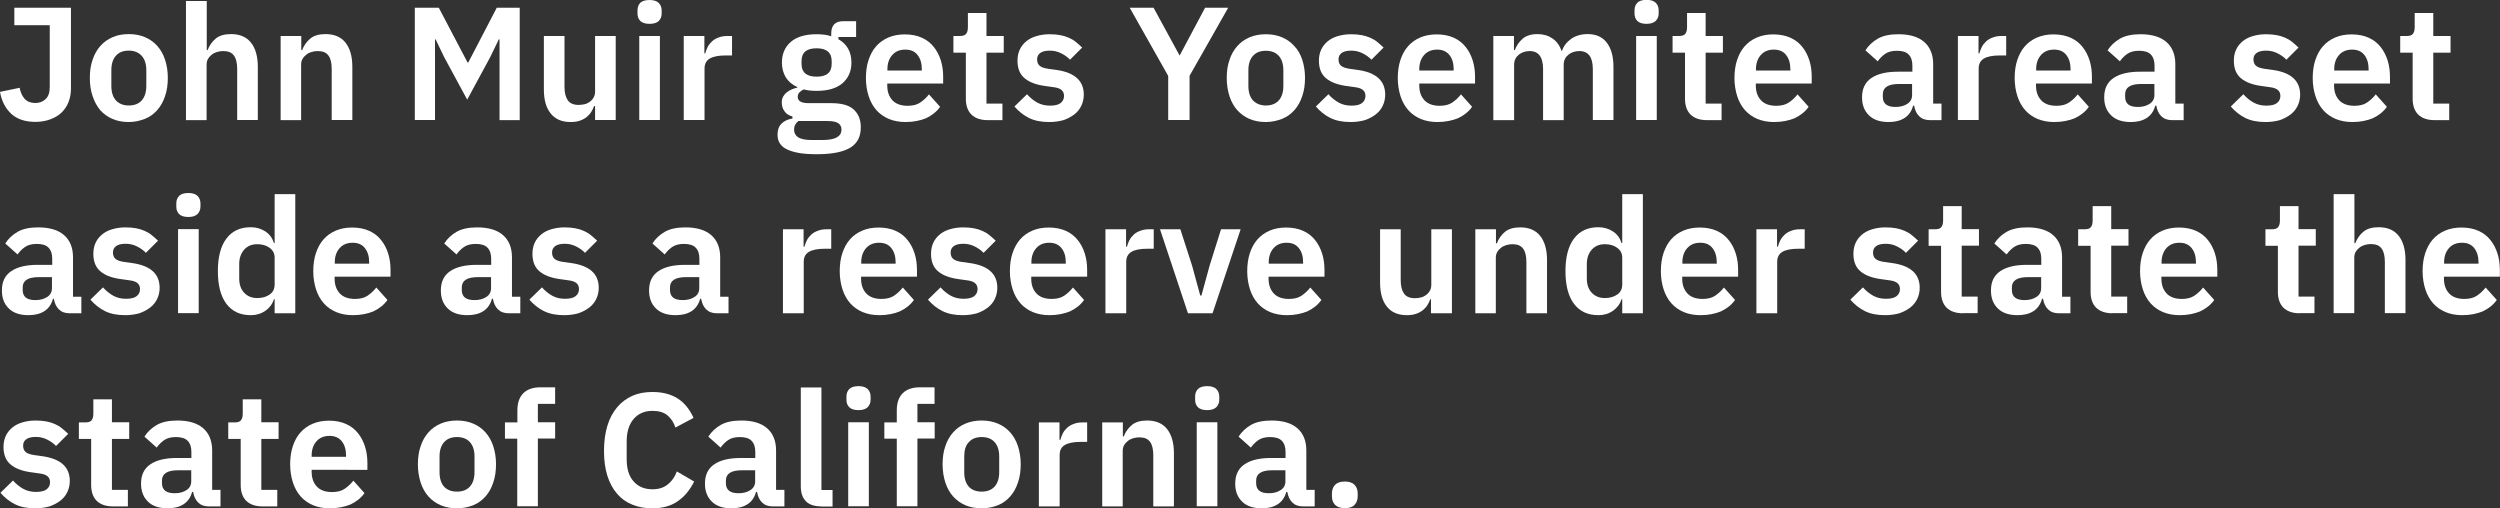 <!-- Generator: Adobe Illustrator 23.1.1, SVG Export Plug-In  -->
<svg version="1.1" xmlns="http://www.w3.org/2000/svg" xmlns:xlink="http://www.w3.org/1999/xlink" x="0px" y="0px"
	 width="170.86px" height="34.74px" viewBox="0 0 170.86 34.74" style="enable-background:new 0 0 170.86 34.74;"
	 xml:space="preserve">
<rect x="0" y="0" width="170.86" height="34.74" fill="#333333" stroke="none"/>
<style type="text/css">
	.st0{fill:#FFFFFF;}
</style>
<defs>
</defs>
<g>
	<path class="st0" d="M4.85,0.53v5.52c0,0.34-0.06,0.66-0.17,0.93C4.57,7.26,4.41,7.5,4.2,7.7C3.99,7.9,3.73,8.05,3.43,8.16
		S2.79,8.33,2.42,8.33c-0.71,0-1.26-0.19-1.66-0.56C0.36,7.39,0.11,6.9,0,6.28l1.34-0.28C1.41,6.34,1.53,6.59,1.7,6.77
		c0.17,0.18,0.41,0.27,0.71,0.27c0.29,0,0.52-0.09,0.71-0.27C3.31,6.59,3.4,6.32,3.4,5.94V1.72H0.98V0.53H4.85z"/>
	<path class="st0" d="M8.8,8.34c-0.41,0-0.78-0.07-1.11-0.21s-0.6-0.34-0.84-0.6C6.63,7.26,6.45,6.94,6.33,6.57
		C6.2,6.2,6.14,5.79,6.14,5.32c0-0.46,0.06-0.88,0.19-1.24c0.12-0.37,0.3-0.68,0.53-0.94c0.23-0.26,0.51-0.46,0.84-0.6
		C8.02,2.4,8.39,2.33,8.8,2.33c0.41,0,0.78,0.07,1.11,0.21c0.33,0.14,0.61,0.34,0.84,0.6c0.23,0.26,0.41,0.57,0.53,0.94
		c0.12,0.37,0.19,0.78,0.19,1.24c0,0.46-0.06,0.88-0.19,1.25c-0.12,0.37-0.3,0.69-0.53,0.95c-0.23,0.26-0.51,0.47-0.84,0.6
		S9.21,8.34,8.8,8.34z M8.8,7.21c0.37,0,0.67-0.11,0.88-0.34C9.89,6.64,10,6.3,10,5.86V4.8c0-0.43-0.11-0.76-0.32-0.99
		C9.47,3.58,9.17,3.46,8.8,3.46c-0.37,0-0.66,0.11-0.87,0.34C7.72,4.03,7.61,4.36,7.61,4.8v1.07c0,0.44,0.11,0.77,0.32,1
		C8.14,7.09,8.43,7.21,8.8,7.21z"/>
	<path class="st0" d="M12.72,0.07h1.41v3.35h0.06c0.12-0.31,0.3-0.57,0.55-0.78c0.25-0.21,0.6-0.31,1.05-0.31
		c0.59,0,1.05,0.19,1.36,0.58s0.47,0.94,0.47,1.66v3.63h-1.41V4.72c0-0.41-0.07-0.72-0.22-0.92c-0.15-0.21-0.39-0.31-0.73-0.31
		c-0.15,0-0.29,0.02-0.42,0.06c-0.14,0.04-0.26,0.1-0.36,0.18s-0.19,0.17-0.26,0.29c-0.07,0.11-0.1,0.25-0.1,0.4v3.79h-1.41V0.07z"
		/>
	<path class="st0" d="M19.18,8.21V2.46h1.41v0.96h0.06c0.12-0.31,0.3-0.57,0.55-0.78c0.25-0.21,0.6-0.31,1.05-0.31
		c0.59,0,1.05,0.19,1.36,0.58s0.47,0.94,0.47,1.66v3.63h-1.41V4.72c0-0.41-0.07-0.72-0.22-0.92c-0.15-0.21-0.39-0.31-0.73-0.31
		c-0.15,0-0.29,0.02-0.42,0.06c-0.14,0.04-0.26,0.1-0.36,0.18s-0.19,0.17-0.26,0.29c-0.07,0.11-0.1,0.25-0.1,0.4v3.79H19.18z"/>
	<path class="st0" d="M34.13,2.69h-0.04l-0.59,1.22l-1.57,2.9l-1.57-2.9l-0.59-1.22h-0.04v5.51h-1.38V0.53h1.64l1.97,3.75h0.04
		l1.95-3.75h1.57v7.68h-1.38V2.69z"/>
	<path class="st0" d="M40.65,7.25H40.6c-0.05,0.15-0.12,0.28-0.2,0.41s-0.19,0.24-0.32,0.35c-0.13,0.1-0.28,0.18-0.46,0.24
		s-0.39,0.09-0.62,0.09c-0.59,0-1.05-0.19-1.36-0.58c-0.32-0.39-0.47-0.94-0.47-1.66V2.46h1.41v3.49c0,0.4,0.08,0.7,0.23,0.91
		c0.15,0.21,0.4,0.31,0.74,0.31c0.14,0,0.28-0.02,0.41-0.05s0.25-0.09,0.36-0.17c0.1-0.08,0.19-0.17,0.25-0.29
		c0.07-0.11,0.1-0.25,0.1-0.4v-3.8h1.41v5.74h-1.41V7.25z"/>
	<path class="st0" d="M44.39,1.63c-0.29,0-0.5-0.07-0.63-0.2c-0.13-0.13-0.19-0.3-0.19-0.51V0.7c0-0.21,0.06-0.37,0.19-0.51
		C43.89,0.07,44.1,0,44.39,0c0.29,0,0.5,0.07,0.63,0.2c0.13,0.13,0.2,0.3,0.2,0.51v0.22c0,0.21-0.07,0.37-0.2,0.51
		C44.89,1.56,44.68,1.63,44.39,1.63z M43.69,2.46h1.41v5.74h-1.41V2.46z"/>
	<path class="st0" d="M46.73,8.21V2.46h1.41v1.19h0.06c0.04-0.15,0.09-0.3,0.17-0.45s0.18-0.27,0.3-0.38s0.27-0.2,0.45-0.26
		c0.17-0.07,0.37-0.1,0.6-0.1h0.31v1.33h-0.44c-0.48,0-0.84,0.07-1.08,0.21c-0.24,0.14-0.36,0.37-0.36,0.68v3.52H46.73z"/>
	<path class="st0" d="M58.83,8.69c0,0.3-0.05,0.57-0.16,0.8c-0.11,0.23-0.28,0.42-0.52,0.58c-0.24,0.15-0.55,0.27-0.94,0.35
		s-0.85,0.12-1.4,0.12c-0.48,0-0.9-0.03-1.23-0.09c-0.34-0.06-0.61-0.15-0.83-0.26c-0.22-0.11-0.37-0.25-0.47-0.42
		c-0.1-0.17-0.14-0.36-0.14-0.57c0-0.32,0.09-0.57,0.27-0.75s0.43-0.3,0.75-0.35V7.96c-0.23-0.06-0.42-0.17-0.54-0.35
		c-0.13-0.17-0.19-0.38-0.19-0.61c0-0.15,0.03-0.28,0.09-0.39s0.14-0.21,0.24-0.29c0.1-0.08,0.21-0.15,0.33-0.2
		c0.12-0.06,0.26-0.1,0.4-0.13V5.95c-0.35-0.16-0.61-0.38-0.79-0.67c-0.17-0.29-0.26-0.62-0.26-1c0-0.59,0.2-1.06,0.6-1.41
		s0.99-0.53,1.77-0.53c0.18,0,0.35,0.01,0.52,0.03c0.17,0.02,0.33,0.06,0.48,0.11V2.29c0-0.56,0.27-0.84,0.81-0.84h0.89v1.08H57.3
		v0.15c0.3,0.17,0.52,0.39,0.67,0.66c0.15,0.27,0.22,0.58,0.22,0.94c0,0.58-0.2,1.04-0.6,1.4c-0.4,0.35-0.99,0.53-1.78,0.53
		c-0.34,0-0.63-0.03-0.88-0.1c-0.11,0.05-0.21,0.12-0.29,0.2c-0.08,0.08-0.12,0.19-0.12,0.31c0,0.29,0.25,0.43,0.75,0.43h1.54
		c0.7,0,1.21,0.14,1.53,0.43C58.67,7.78,58.83,8.18,58.83,8.69z M57.51,8.85c0-0.18-0.07-0.33-0.22-0.43
		c-0.15-0.1-0.4-0.15-0.76-0.15h-1.96c-0.2,0.15-0.3,0.34-0.3,0.59c0,0.22,0.09,0.39,0.27,0.52c0.18,0.12,0.5,0.19,0.94,0.19h0.7
		c0.46,0,0.8-0.06,1.01-0.18S57.51,9.1,57.51,8.85z M55.81,5.24c0.69,0,1.03-0.29,1.03-0.88V4.18c0-0.58-0.34-0.88-1.03-0.88
		c-0.69,0-1.03,0.29-1.03,0.88v0.19C54.78,4.94,55.12,5.24,55.81,5.24z"/>
	<path class="st0" d="M61.89,8.34c-0.42,0-0.8-0.07-1.14-0.21c-0.33-0.14-0.62-0.34-0.85-0.6c-0.23-0.26-0.41-0.58-0.53-0.95
		c-0.12-0.37-0.19-0.79-0.19-1.25c0-0.45,0.06-0.87,0.18-1.23s0.29-0.68,0.52-0.94c0.23-0.26,0.51-0.46,0.84-0.6s0.7-0.21,1.12-0.21
		c0.45,0,0.84,0.08,1.17,0.23c0.33,0.15,0.6,0.36,0.81,0.63c0.21,0.26,0.37,0.57,0.48,0.92c0.11,0.35,0.16,0.72,0.16,1.12v0.46
		h-3.82v0.14c0,0.42,0.12,0.75,0.35,1c0.23,0.25,0.58,0.38,1.04,0.38c0.35,0,0.64-0.07,0.86-0.22s0.42-0.33,0.6-0.56l0.76,0.85
		c-0.23,0.33-0.56,0.59-0.96,0.78C62.9,8.24,62.43,8.34,61.89,8.34z M61.87,3.39c-0.37,0-0.67,0.12-0.89,0.37
		c-0.22,0.25-0.33,0.57-0.33,0.97v0.09h2.35v-0.1c0-0.4-0.1-0.72-0.29-0.96C62.52,3.51,62.24,3.39,61.87,3.39z"/>
	<path class="st0" d="M67.5,8.21c-0.48,0-0.85-0.13-1.11-0.38c-0.25-0.25-0.38-0.61-0.38-1.08V3.6h-0.85V2.46h0.44
		c0.21,0,0.36-0.05,0.43-0.15c0.08-0.1,0.12-0.25,0.12-0.45V0.89h1.27v1.57h1.18V3.6h-1.18v3.48h1.09v1.13H67.5z"/>
	<path class="st0" d="M71.71,8.34c-0.55,0-1.01-0.09-1.39-0.28s-0.7-0.45-0.99-0.78l0.86-0.84c0.21,0.24,0.45,0.43,0.7,0.57
		c0.25,0.14,0.54,0.21,0.87,0.21c0.34,0,0.58-0.06,0.73-0.18c0.15-0.12,0.23-0.28,0.23-0.48c0-0.17-0.05-0.3-0.16-0.4
		c-0.11-0.1-0.29-0.17-0.54-0.2l-0.57-0.08c-0.62-0.08-1.1-0.26-1.42-0.53c-0.33-0.27-0.49-0.68-0.49-1.2
		c0-0.28,0.05-0.53,0.15-0.75s0.25-0.41,0.44-0.57c0.19-0.16,0.42-0.28,0.69-0.36c0.27-0.08,0.57-0.13,0.9-0.13
		c0.28,0,0.53,0.02,0.74,0.06c0.22,0.04,0.41,0.1,0.59,0.18c0.18,0.08,0.34,0.17,0.48,0.29s0.29,0.24,0.43,0.38l-0.83,0.83
		c-0.17-0.18-0.37-0.32-0.61-0.44s-0.49-0.18-0.77-0.18c-0.31,0-0.53,0.06-0.67,0.17c-0.14,0.11-0.2,0.25-0.2,0.43
		c0,0.19,0.06,0.34,0.17,0.43c0.11,0.1,0.31,0.17,0.58,0.21l0.58,0.08c1.24,0.18,1.86,0.74,1.86,1.69c0,0.28-0.06,0.53-0.17,0.76
		c-0.11,0.23-0.27,0.43-0.48,0.59s-0.45,0.29-0.74,0.39C72.39,8.29,72.07,8.34,71.71,8.34z"/>
	<path class="st0" d="M79.84,8.21V5.19l-2.63-4.66h1.63l1.77,3.25h0.02l1.73-3.25h1.58L81.3,5.18v3.02H79.84z"/>
	<path class="st0" d="M86.51,8.34c-0.41,0-0.78-0.07-1.11-0.21s-0.6-0.34-0.84-0.6c-0.23-0.26-0.41-0.58-0.53-0.95
		c-0.12-0.37-0.19-0.79-0.19-1.25c0-0.46,0.06-0.88,0.19-1.24c0.12-0.37,0.3-0.68,0.53-0.94c0.23-0.26,0.51-0.46,0.84-0.6
		c0.33-0.14,0.7-0.21,1.11-0.21c0.41,0,0.78,0.07,1.11,0.21c0.33,0.14,0.61,0.34,0.84,0.6C88.7,3.4,88.88,3.71,89,4.08
		c0.12,0.37,0.19,0.78,0.19,1.24c0,0.46-0.06,0.88-0.19,1.25c-0.12,0.37-0.3,0.69-0.53,0.95c-0.23,0.26-0.51,0.47-0.84,0.6
		S86.92,8.34,86.51,8.34z M86.51,7.21c0.37,0,0.67-0.11,0.88-0.34c0.21-0.23,0.32-0.56,0.32-1V4.8c0-0.43-0.11-0.76-0.32-0.99
		c-0.21-0.23-0.51-0.34-0.88-0.34c-0.37,0-0.66,0.11-0.87,0.34c-0.21,0.23-0.32,0.56-0.32,0.99v1.07c0,0.44,0.11,0.77,0.32,1
		C85.86,7.09,86.15,7.21,86.51,7.21z"/>
	<path class="st0" d="M92.31,8.34c-0.55,0-1.01-0.09-1.39-0.28s-0.7-0.45-0.99-0.78l0.86-0.84c0.21,0.24,0.45,0.43,0.7,0.57
		c0.25,0.14,0.54,0.21,0.87,0.21c0.34,0,0.58-0.06,0.73-0.18c0.15-0.12,0.23-0.28,0.23-0.48c0-0.17-0.05-0.3-0.16-0.4
		c-0.11-0.1-0.29-0.17-0.54-0.2l-0.57-0.08c-0.62-0.08-1.1-0.26-1.42-0.53c-0.33-0.27-0.49-0.68-0.49-1.2
		c0-0.28,0.05-0.53,0.15-0.75s0.25-0.41,0.44-0.57c0.19-0.16,0.42-0.28,0.69-0.36c0.27-0.08,0.57-0.13,0.9-0.13
		c0.28,0,0.53,0.02,0.74,0.06c0.22,0.04,0.41,0.1,0.59,0.18c0.18,0.08,0.34,0.17,0.48,0.29s0.29,0.24,0.43,0.38l-0.83,0.83
		c-0.17-0.18-0.37-0.32-0.61-0.44s-0.49-0.18-0.77-0.18c-0.31,0-0.53,0.06-0.67,0.17c-0.14,0.11-0.2,0.25-0.2,0.43
		c0,0.19,0.06,0.34,0.17,0.43c0.11,0.1,0.31,0.17,0.58,0.21l0.58,0.08c1.24,0.18,1.86,0.74,1.86,1.69c0,0.28-0.06,0.53-0.17,0.76
		c-0.11,0.23-0.27,0.43-0.48,0.59s-0.45,0.29-0.74,0.39C92.99,8.29,92.67,8.34,92.31,8.34z"/>
	<path class="st0" d="M98.24,8.34c-0.42,0-0.8-0.07-1.14-0.21c-0.33-0.14-0.62-0.34-0.85-0.6c-0.23-0.26-0.41-0.58-0.53-0.95
		c-0.12-0.37-0.19-0.79-0.19-1.25c0-0.45,0.06-0.87,0.18-1.23s0.29-0.68,0.52-0.94c0.23-0.26,0.51-0.46,0.84-0.6s0.7-0.21,1.12-0.21
		c0.45,0,0.84,0.08,1.17,0.23c0.33,0.15,0.6,0.36,0.81,0.63c0.21,0.26,0.37,0.57,0.48,0.92c0.11,0.35,0.16,0.72,0.16,1.12v0.46H97
		v0.14c0,0.42,0.12,0.75,0.35,1c0.23,0.25,0.58,0.38,1.04,0.38c0.35,0,0.64-0.07,0.86-0.22s0.42-0.33,0.6-0.56l0.76,0.85
		c-0.23,0.33-0.56,0.59-0.96,0.78C99.25,8.24,98.77,8.34,98.24,8.34z M98.22,3.39c-0.37,0-0.67,0.12-0.89,0.37
		C97.11,4.01,97,4.33,97,4.73v0.09h2.35v-0.1c0-0.4-0.1-0.72-0.29-0.96C98.86,3.51,98.58,3.39,98.22,3.39z"/>
	<path class="st0" d="M102.06,8.21V2.46h1.41v0.96h0.06c0.11-0.3,0.29-0.56,0.53-0.77c0.24-0.21,0.58-0.32,1.01-0.32
		c0.4,0,0.74,0.1,1.02,0.29c0.29,0.19,0.5,0.48,0.64,0.87h0.02c0.1-0.32,0.31-0.6,0.61-0.82s0.69-0.34,1.15-0.34
		c0.56,0,1,0.19,1.3,0.58s0.46,0.94,0.46,1.66v3.63h-1.41V4.72c0-0.82-0.31-1.23-0.92-1.23c-0.14,0-0.27,0.02-0.4,0.06
		c-0.13,0.04-0.24,0.1-0.34,0.18c-0.1,0.08-0.18,0.17-0.24,0.29s-0.09,0.25-0.09,0.4v3.79h-1.41V4.72c0-0.82-0.31-1.23-0.92-1.23
		c-0.13,0-0.26,0.02-0.39,0.06c-0.13,0.04-0.24,0.1-0.34,0.18s-0.18,0.17-0.24,0.29s-0.09,0.25-0.09,0.4v3.79H102.06z"/>
	<path class="st0" d="M112.53,1.63c-0.29,0-0.5-0.07-0.63-0.2c-0.13-0.13-0.19-0.3-0.19-0.51V0.7c0-0.21,0.06-0.37,0.19-0.51
		c0.13-0.13,0.34-0.2,0.63-0.2c0.29,0,0.5,0.07,0.63,0.2c0.13,0.13,0.2,0.3,0.2,0.51v0.22c0,0.21-0.07,0.37-0.2,0.51
		C113.02,1.56,112.81,1.63,112.53,1.63z M111.82,2.46h1.41v5.74h-1.41V2.46z"/>
	<path class="st0" d="M116.65,8.21c-0.48,0-0.85-0.13-1.11-0.38c-0.25-0.25-0.38-0.61-0.38-1.08V3.6h-0.85V2.46h0.44
		c0.21,0,0.36-0.05,0.43-0.15c0.08-0.1,0.12-0.25,0.12-0.45V0.89h1.27v1.57h1.18V3.6h-1.18v3.48h1.09v1.13H116.65z"/>
	<path class="st0" d="M121.25,8.34c-0.42,0-0.8-0.07-1.14-0.21c-0.33-0.14-0.62-0.34-0.85-0.6c-0.23-0.26-0.41-0.58-0.53-0.95
		c-0.12-0.37-0.19-0.79-0.19-1.25c0-0.45,0.06-0.87,0.18-1.23s0.29-0.68,0.52-0.94c0.23-0.26,0.51-0.46,0.84-0.6s0.7-0.21,1.12-0.21
		c0.45,0,0.84,0.08,1.17,0.23c0.33,0.15,0.6,0.36,0.81,0.63c0.21,0.26,0.37,0.57,0.48,0.92c0.11,0.35,0.16,0.72,0.16,1.12v0.46
		h-3.82v0.14c0,0.42,0.12,0.75,0.35,1c0.23,0.25,0.58,0.38,1.04,0.38c0.35,0,0.64-0.07,0.86-0.22s0.42-0.33,0.6-0.56l0.76,0.85
		c-0.23,0.33-0.56,0.59-0.96,0.78C122.26,8.24,121.79,8.34,121.25,8.34z M121.23,3.39c-0.37,0-0.67,0.12-0.89,0.37
		c-0.22,0.25-0.33,0.57-0.33,0.97v0.09h2.35v-0.1c0-0.4-0.1-0.72-0.29-0.96C121.88,3.51,121.59,3.39,121.23,3.39z"/>
	<path class="st0" d="M131.89,8.21c-0.31,0-0.55-0.09-0.73-0.27s-0.29-0.42-0.34-0.72h-0.07c-0.1,0.37-0.29,0.65-0.58,0.84
		c-0.29,0.19-0.66,0.28-1.09,0.28c-0.59,0-1.04-0.15-1.35-0.46c-0.32-0.31-0.47-0.72-0.47-1.23c0-0.59,0.21-1.03,0.64-1.32
		s1.03-0.43,1.82-0.43h0.98V4.48c0-0.32-0.08-0.57-0.25-0.75c-0.17-0.18-0.44-0.26-0.81-0.26c-0.33,0-0.6,0.07-0.8,0.21
		c-0.2,0.14-0.37,0.31-0.51,0.51l-0.84-0.75c0.21-0.33,0.5-0.6,0.85-0.8c0.35-0.2,0.82-0.3,1.4-0.3c0.78,0,1.37,0.18,1.77,0.53
		s0.61,0.86,0.61,1.51v2.7h0.57v1.13H131.89z M129.55,7.31c0.32,0,0.58-0.07,0.8-0.21c0.22-0.14,0.33-0.34,0.33-0.61V5.74h-0.9
		c-0.73,0-1.1,0.23-1.1,0.7v0.19c0,0.23,0.08,0.41,0.23,0.52S129.28,7.31,129.55,7.31z"/>
	<path class="st0" d="M133.81,8.21V2.46h1.41v1.19h0.06c0.04-0.15,0.09-0.3,0.17-0.45s0.18-0.27,0.3-0.38s0.27-0.2,0.45-0.26
		c0.17-0.07,0.37-0.1,0.6-0.1h0.31v1.33h-0.44c-0.48,0-0.84,0.07-1.08,0.21c-0.24,0.14-0.36,0.37-0.36,0.68v3.52H133.81z"/>
	<path class="st0" d="M140.4,8.34c-0.42,0-0.8-0.07-1.14-0.21c-0.33-0.14-0.62-0.34-0.85-0.6c-0.23-0.26-0.41-0.58-0.53-0.95
		c-0.12-0.37-0.19-0.79-0.19-1.25c0-0.45,0.06-0.87,0.18-1.23s0.29-0.68,0.52-0.94c0.23-0.26,0.51-0.46,0.84-0.6s0.7-0.21,1.12-0.21
		c0.45,0,0.84,0.08,1.17,0.23c0.33,0.15,0.6,0.36,0.81,0.63c0.21,0.26,0.37,0.57,0.48,0.92c0.11,0.35,0.16,0.72,0.16,1.12v0.46
		h-3.82v0.14c0,0.42,0.12,0.75,0.35,1c0.23,0.25,0.58,0.38,1.04,0.38c0.35,0,0.64-0.07,0.86-0.22s0.42-0.33,0.6-0.56l0.76,0.85
		c-0.23,0.33-0.56,0.59-0.96,0.78C141.41,8.24,140.94,8.34,140.4,8.34z M140.38,3.39c-0.37,0-0.67,0.12-0.89,0.37
		c-0.22,0.25-0.33,0.57-0.33,0.97v0.09h2.35v-0.1c0-0.4-0.1-0.72-0.29-0.96C141.03,3.51,140.75,3.39,140.38,3.39z"/>
	<path class="st0" d="M148.44,8.21c-0.31,0-0.55-0.09-0.73-0.27s-0.29-0.42-0.34-0.72h-0.07c-0.1,0.37-0.29,0.65-0.58,0.84
		c-0.29,0.19-0.66,0.28-1.09,0.28c-0.59,0-1.04-0.15-1.35-0.46c-0.32-0.31-0.47-0.72-0.47-1.23c0-0.59,0.21-1.03,0.64-1.32
		s1.03-0.43,1.82-0.43h0.98V4.48c0-0.32-0.08-0.57-0.25-0.75c-0.17-0.18-0.44-0.26-0.81-0.26c-0.33,0-0.6,0.07-0.8,0.21
		c-0.2,0.14-0.37,0.31-0.51,0.51l-0.84-0.75c0.21-0.33,0.5-0.6,0.85-0.8c0.35-0.2,0.82-0.3,1.4-0.3c0.78,0,1.37,0.18,1.77,0.53
		s0.61,0.86,0.61,1.51v2.7h0.57v1.13H148.44z M146.11,7.31c0.32,0,0.58-0.07,0.8-0.21c0.22-0.14,0.33-0.34,0.33-0.61V5.74h-0.9
		c-0.73,0-1.1,0.23-1.1,0.7v0.19c0,0.23,0.08,0.41,0.23,0.52S145.83,7.31,146.11,7.31z"/>
	<path class="st0" d="M154.84,8.34c-0.55,0-1.01-0.09-1.39-0.28s-0.7-0.45-0.99-0.78l0.86-0.84c0.21,0.24,0.45,0.43,0.7,0.57
		c0.25,0.14,0.54,0.21,0.87,0.21c0.34,0,0.58-0.06,0.73-0.18c0.15-0.12,0.23-0.28,0.23-0.48c0-0.17-0.05-0.3-0.16-0.4
		c-0.11-0.1-0.29-0.17-0.54-0.2l-0.57-0.08c-0.62-0.08-1.1-0.26-1.42-0.53c-0.33-0.27-0.49-0.68-0.49-1.2
		c0-0.28,0.05-0.53,0.15-0.75s0.25-0.41,0.44-0.57c0.19-0.16,0.42-0.28,0.69-0.36c0.27-0.08,0.57-0.13,0.9-0.13
		c0.28,0,0.53,0.02,0.74,0.06c0.22,0.04,0.41,0.1,0.59,0.18c0.18,0.08,0.34,0.17,0.48,0.29s0.29,0.24,0.43,0.38l-0.83,0.83
		c-0.17-0.18-0.37-0.32-0.61-0.44s-0.49-0.18-0.77-0.18c-0.31,0-0.53,0.06-0.67,0.17c-0.14,0.11-0.2,0.25-0.2,0.43
		c0,0.19,0.06,0.34,0.17,0.43c0.11,0.1,0.31,0.17,0.58,0.21l0.58,0.08c1.24,0.18,1.86,0.74,1.86,1.69c0,0.28-0.06,0.53-0.17,0.76
		c-0.11,0.23-0.27,0.43-0.48,0.59s-0.45,0.29-0.74,0.39C155.53,8.29,155.2,8.34,154.84,8.34z"/>
	<path class="st0" d="M160.77,8.34c-0.42,0-0.8-0.07-1.14-0.21c-0.33-0.14-0.62-0.34-0.85-0.6c-0.23-0.26-0.41-0.58-0.53-0.95
		c-0.12-0.37-0.19-0.79-0.19-1.25c0-0.45,0.06-0.87,0.18-1.23s0.29-0.68,0.52-0.94c0.23-0.26,0.51-0.46,0.84-0.6s0.7-0.21,1.12-0.21
		c0.45,0,0.84,0.08,1.17,0.23c0.33,0.15,0.6,0.36,0.81,0.63c0.21,0.26,0.37,0.57,0.48,0.92c0.11,0.35,0.16,0.72,0.16,1.12v0.46
		h-3.82v0.14c0,0.42,0.12,0.75,0.35,1c0.23,0.25,0.58,0.38,1.04,0.38c0.35,0,0.64-0.07,0.86-0.22s0.42-0.33,0.6-0.56l0.76,0.85
		c-0.23,0.33-0.56,0.59-0.96,0.78C161.78,8.24,161.31,8.34,160.77,8.34z M160.75,3.39c-0.37,0-0.67,0.12-0.89,0.37
		c-0.22,0.25-0.33,0.57-0.33,0.97v0.09h2.35v-0.1c0-0.4-0.1-0.72-0.29-0.96C161.4,3.51,161.12,3.39,160.75,3.39z"/>
	<path class="st0" d="M166.38,8.21c-0.48,0-0.85-0.13-1.11-0.38c-0.25-0.25-0.38-0.61-0.38-1.08V3.6h-0.85V2.46h0.44
		c0.21,0,0.36-0.05,0.43-0.15c0.08-0.1,0.12-0.25,0.12-0.45V0.89h1.27v1.57h1.18V3.6h-1.18v3.48h1.09v1.13H166.38z"/>
	<path class="st0" d="M4.75,21.41c-0.31,0-0.55-0.09-0.73-0.27s-0.29-0.42-0.34-0.72H3.62c-0.1,0.37-0.29,0.65-0.58,0.84
		c-0.29,0.19-0.66,0.28-1.09,0.28c-0.59,0-1.04-0.15-1.35-0.46c-0.32-0.31-0.47-0.72-0.47-1.23c0-0.59,0.21-1.03,0.64-1.32
		s1.03-0.43,1.82-0.43h0.98v-0.42c0-0.32-0.08-0.57-0.25-0.75c-0.17-0.18-0.44-0.26-0.81-0.26c-0.33,0-0.6,0.07-0.8,0.21
		c-0.2,0.14-0.37,0.31-0.51,0.51l-0.84-0.75c0.21-0.33,0.5-0.6,0.85-0.8c0.35-0.2,0.82-0.3,1.4-0.3c0.78,0,1.37,0.18,1.77,0.53
		s0.61,0.86,0.61,1.51v2.7h0.57v1.13H4.75z M2.42,20.51c0.32,0,0.58-0.07,0.8-0.21c0.22-0.14,0.33-0.34,0.33-0.61v-0.75h-0.9
		c-0.73,0-1.1,0.23-1.1,0.7v0.19c0,0.23,0.08,0.41,0.23,0.52S2.14,20.51,2.42,20.51z"/>
	<path class="st0" d="M8.56,21.54c-0.55,0-1.01-0.09-1.39-0.28s-0.7-0.45-0.99-0.78l0.86-0.84c0.21,0.24,0.45,0.43,0.7,0.57
		c0.25,0.14,0.54,0.21,0.87,0.21c0.34,0,0.58-0.06,0.73-0.18c0.15-0.12,0.23-0.28,0.23-0.48c0-0.17-0.05-0.3-0.16-0.4
		c-0.11-0.1-0.29-0.17-0.54-0.2l-0.57-0.08C7.67,19,7.2,18.83,6.87,18.55c-0.33-0.27-0.49-0.68-0.49-1.2c0-0.28,0.05-0.53,0.15-0.75
		s0.25-0.41,0.44-0.57c0.19-0.16,0.42-0.28,0.69-0.36c0.27-0.08,0.57-0.13,0.9-0.13c0.28,0,0.53,0.02,0.74,0.06
		c0.22,0.04,0.41,0.1,0.59,0.18c0.18,0.08,0.34,0.17,0.48,0.29s0.29,0.24,0.43,0.38l-0.83,0.83c-0.17-0.18-0.37-0.32-0.61-0.44
		s-0.49-0.18-0.77-0.18c-0.31,0-0.53,0.06-0.67,0.17c-0.14,0.11-0.2,0.25-0.2,0.43c0,0.19,0.06,0.34,0.17,0.43
		c0.11,0.1,0.31,0.17,0.58,0.21l0.58,0.08c1.24,0.18,1.86,0.74,1.86,1.69c0,0.28-0.06,0.53-0.17,0.76
		c-0.11,0.23-0.27,0.43-0.48,0.59s-0.45,0.29-0.74,0.39C9.24,21.49,8.92,21.54,8.56,21.54z"/>
	<path class="st0" d="M12.87,14.83c-0.29,0-0.5-0.07-0.63-0.2c-0.13-0.13-0.19-0.3-0.19-0.51V13.9c0-0.21,0.06-0.37,0.19-0.51
		c0.13-0.13,0.34-0.2,0.63-0.2c0.29,0,0.5,0.07,0.63,0.2c0.13,0.13,0.2,0.3,0.2,0.51v0.22c0,0.21-0.07,0.37-0.2,0.51
		C13.36,14.76,13.16,14.83,12.87,14.83z M12.17,15.66h1.41v5.74h-1.41V15.66z"/>
	<path class="st0" d="M18.77,20.45h-0.05c-0.1,0.33-0.3,0.59-0.58,0.79c-0.29,0.2-0.62,0.3-1,0.3c-0.73,0-1.28-0.26-1.67-0.78
		s-0.58-1.27-0.58-2.23c0-0.96,0.19-1.7,0.58-2.22s0.94-0.78,1.67-0.78c0.38,0,0.71,0.1,1,0.29s0.48,0.46,0.58,0.79h0.05v-3.34h1.41
		v8.14h-1.41V20.45z M17.58,20.37c0.34,0,0.62-0.08,0.85-0.24s0.34-0.39,0.34-0.69v-1.83c0-0.28-0.11-0.5-0.34-0.67
		c-0.23-0.17-0.51-0.25-0.85-0.25c-0.37,0-0.66,0.12-0.89,0.37c-0.22,0.25-0.34,0.57-0.34,0.98v0.99c0,0.41,0.11,0.74,0.34,0.98
		S17.21,20.37,17.58,20.37z"/>
	<path class="st0" d="M24.12,21.54c-0.42,0-0.8-0.07-1.14-0.21c-0.33-0.14-0.62-0.34-0.85-0.6c-0.23-0.26-0.41-0.58-0.53-0.95
		c-0.12-0.37-0.19-0.79-0.19-1.25c0-0.45,0.06-0.87,0.18-1.23s0.29-0.68,0.52-0.94c0.23-0.26,0.51-0.46,0.84-0.6s0.7-0.21,1.12-0.21
		c0.45,0,0.84,0.08,1.17,0.23c0.33,0.15,0.6,0.36,0.81,0.63c0.21,0.26,0.37,0.57,0.48,0.92c0.11,0.35,0.16,0.72,0.16,1.12v0.46
		h-3.82v0.14c0,0.42,0.12,0.75,0.35,1c0.23,0.25,0.58,0.38,1.04,0.38c0.35,0,0.64-0.07,0.86-0.22s0.42-0.33,0.6-0.56l0.76,0.85
		c-0.23,0.33-0.56,0.59-0.96,0.78C25.13,21.44,24.66,21.54,24.12,21.54z M24.1,16.59c-0.37,0-0.67,0.12-0.89,0.37
		c-0.22,0.25-0.33,0.57-0.33,0.97v0.09h2.35v-0.1c0-0.4-0.1-0.72-0.29-0.96C24.75,16.71,24.47,16.59,24.1,16.59z"/>
	<path class="st0" d="M34.76,21.41c-0.31,0-0.55-0.09-0.73-0.27s-0.29-0.42-0.34-0.72h-0.07c-0.1,0.37-0.29,0.65-0.58,0.84
		c-0.29,0.19-0.66,0.28-1.09,0.28c-0.59,0-1.04-0.15-1.35-0.46c-0.32-0.31-0.47-0.72-0.47-1.23c0-0.59,0.21-1.03,0.64-1.32
		s1.03-0.43,1.82-0.43h0.98v-0.42c0-0.32-0.08-0.57-0.25-0.75c-0.17-0.18-0.44-0.26-0.81-0.26c-0.33,0-0.6,0.07-0.8,0.21
		c-0.2,0.14-0.37,0.31-0.51,0.51l-0.84-0.75c0.21-0.33,0.5-0.6,0.85-0.8c0.35-0.2,0.82-0.3,1.4-0.3c0.78,0,1.37,0.18,1.77,0.53
		s0.61,0.86,0.61,1.51v2.7h0.57v1.13H34.76z M32.43,20.51c0.32,0,0.58-0.07,0.8-0.21c0.22-0.14,0.33-0.34,0.33-0.61v-0.75h-0.9
		c-0.73,0-1.1,0.23-1.1,0.7v0.19c0,0.23,0.08,0.41,0.23,0.52S32.15,20.51,32.43,20.51z"/>
	<path class="st0" d="M38.56,21.54c-0.55,0-1.01-0.09-1.39-0.28s-0.7-0.45-0.99-0.78l0.86-0.84c0.21,0.24,0.45,0.43,0.7,0.57
		c0.25,0.14,0.54,0.21,0.87,0.21c0.34,0,0.58-0.06,0.73-0.18c0.15-0.12,0.23-0.28,0.23-0.48c0-0.17-0.05-0.3-0.16-0.4
		c-0.11-0.1-0.29-0.17-0.54-0.2l-0.57-0.08c-0.62-0.08-1.1-0.26-1.42-0.53c-0.33-0.27-0.49-0.68-0.49-1.2
		c0-0.28,0.05-0.53,0.15-0.75s0.25-0.41,0.44-0.57c0.19-0.16,0.42-0.28,0.69-0.36c0.27-0.08,0.57-0.13,0.9-0.13
		c0.28,0,0.53,0.02,0.74,0.06c0.22,0.04,0.41,0.1,0.59,0.18c0.18,0.08,0.34,0.17,0.48,0.29s0.29,0.24,0.43,0.38l-0.83,0.83
		c-0.17-0.18-0.37-0.32-0.61-0.44s-0.49-0.18-0.77-0.18c-0.31,0-0.53,0.06-0.67,0.17c-0.14,0.11-0.2,0.25-0.2,0.43
		c0,0.19,0.06,0.34,0.17,0.43c0.11,0.1,0.31,0.17,0.58,0.21l0.58,0.08c1.24,0.18,1.86,0.74,1.86,1.69c0,0.28-0.06,0.53-0.17,0.76
		c-0.11,0.23-0.27,0.43-0.48,0.59s-0.45,0.29-0.74,0.39C39.25,21.49,38.92,21.54,38.56,21.54z"/>
	<path class="st0" d="M48.99,21.41c-0.31,0-0.55-0.09-0.73-0.27s-0.29-0.42-0.34-0.72h-0.07c-0.1,0.37-0.29,0.65-0.58,0.84
		c-0.29,0.19-0.66,0.28-1.09,0.28c-0.59,0-1.04-0.15-1.35-0.46c-0.32-0.31-0.47-0.72-0.47-1.23c0-0.59,0.21-1.03,0.64-1.32
		s1.03-0.43,1.82-0.43h0.98v-0.42c0-0.32-0.08-0.57-0.25-0.75c-0.17-0.18-0.44-0.26-0.81-0.26c-0.33,0-0.6,0.07-0.8,0.21
		c-0.2,0.14-0.37,0.31-0.51,0.51l-0.84-0.75c0.21-0.33,0.5-0.6,0.85-0.8c0.35-0.2,0.82-0.3,1.4-0.3c0.78,0,1.37,0.18,1.77,0.53
		s0.61,0.86,0.61,1.51v2.7h0.57v1.13H48.99z M46.66,20.51c0.32,0,0.58-0.07,0.8-0.21c0.22-0.14,0.33-0.34,0.33-0.61v-0.75h-0.9
		c-0.73,0-1.1,0.23-1.1,0.7v0.19c0,0.23,0.08,0.41,0.23,0.52S46.38,20.51,46.66,20.51z"/>
	<path class="st0" d="M53.51,21.41v-5.74h1.41v1.19h0.06c0.04-0.15,0.09-0.3,0.17-0.45s0.18-0.27,0.3-0.38s0.27-0.2,0.45-0.26
		c0.17-0.07,0.37-0.1,0.6-0.1h0.31v1.33h-0.44c-0.48,0-0.84,0.07-1.08,0.21c-0.24,0.14-0.36,0.37-0.36,0.68v3.52H53.51z"/>
	<path class="st0" d="M60.1,21.54c-0.42,0-0.8-0.07-1.14-0.21c-0.33-0.14-0.62-0.34-0.85-0.6c-0.23-0.26-0.41-0.58-0.53-0.95
		c-0.12-0.37-0.19-0.79-0.19-1.25c0-0.45,0.06-0.87,0.18-1.23s0.29-0.68,0.52-0.94c0.23-0.26,0.51-0.46,0.84-0.6s0.7-0.21,1.12-0.21
		c0.45,0,0.84,0.08,1.17,0.23c0.33,0.15,0.6,0.36,0.81,0.63c0.21,0.26,0.37,0.57,0.48,0.92c0.11,0.35,0.16,0.72,0.16,1.12v0.46
		h-3.82v0.14c0,0.42,0.12,0.75,0.35,1c0.23,0.25,0.58,0.38,1.04,0.38c0.35,0,0.64-0.07,0.86-0.22s0.42-0.33,0.6-0.56l0.76,0.85
		c-0.23,0.33-0.56,0.59-0.96,0.78C61.11,21.44,60.64,21.54,60.1,21.54z M60.08,16.59c-0.37,0-0.67,0.12-0.89,0.37
		c-0.22,0.25-0.33,0.57-0.33,0.97v0.09h2.35v-0.1c0-0.4-0.1-0.72-0.29-0.96C60.73,16.71,60.45,16.59,60.08,16.59z"/>
	<path class="st0" d="M65.8,21.54c-0.55,0-1.01-0.09-1.39-0.28s-0.7-0.45-0.99-0.78l0.86-0.84c0.21,0.24,0.45,0.43,0.7,0.57
		c0.25,0.14,0.54,0.21,0.87,0.21c0.34,0,0.58-0.06,0.73-0.18c0.15-0.12,0.23-0.28,0.23-0.48c0-0.17-0.05-0.3-0.16-0.4
		c-0.11-0.1-0.29-0.17-0.54-0.2l-0.57-0.08c-0.62-0.08-1.1-0.26-1.42-0.53c-0.33-0.27-0.49-0.68-0.49-1.2
		c0-0.28,0.05-0.53,0.15-0.75s0.25-0.41,0.44-0.57c0.19-0.16,0.42-0.28,0.69-0.36c0.27-0.08,0.57-0.13,0.9-0.13
		c0.28,0,0.53,0.02,0.74,0.06c0.22,0.04,0.41,0.1,0.59,0.18c0.18,0.08,0.34,0.17,0.48,0.29s0.29,0.24,0.43,0.38l-0.83,0.83
		c-0.17-0.18-0.37-0.32-0.61-0.44s-0.49-0.18-0.77-0.18c-0.31,0-0.53,0.06-0.67,0.17c-0.14,0.11-0.2,0.25-0.2,0.43
		c0,0.19,0.06,0.34,0.17,0.43c0.11,0.1,0.31,0.17,0.58,0.21l0.58,0.08c1.24,0.18,1.86,0.74,1.86,1.69c0,0.28-0.06,0.53-0.17,0.76
		c-0.11,0.23-0.27,0.43-0.48,0.59s-0.45,0.29-0.74,0.39C66.48,21.49,66.16,21.54,65.8,21.54z"/>
	<path class="st0" d="M71.73,21.54c-0.42,0-0.8-0.07-1.14-0.21c-0.33-0.14-0.62-0.34-0.85-0.6c-0.23-0.26-0.41-0.58-0.53-0.95
		c-0.12-0.37-0.19-0.79-0.19-1.25c0-0.45,0.06-0.87,0.18-1.23s0.29-0.68,0.52-0.94c0.23-0.26,0.51-0.46,0.84-0.6s0.7-0.21,1.12-0.21
		c0.45,0,0.84,0.08,1.17,0.23c0.33,0.15,0.6,0.36,0.81,0.63c0.21,0.26,0.37,0.57,0.48,0.92c0.11,0.35,0.16,0.72,0.16,1.12v0.46
		h-3.82v0.14c0,0.42,0.12,0.75,0.35,1c0.23,0.25,0.58,0.38,1.04,0.38c0.35,0,0.64-0.07,0.86-0.22s0.42-0.33,0.6-0.56l0.76,0.85
		c-0.23,0.33-0.56,0.59-0.96,0.78C72.74,21.44,72.26,21.54,71.73,21.54z M71.71,16.59c-0.37,0-0.67,0.12-0.89,0.37
		c-0.22,0.25-0.33,0.57-0.33,0.97v0.09h2.35v-0.1c0-0.4-0.1-0.72-0.29-0.96C72.35,16.71,72.07,16.59,71.71,16.59z"/>
	<path class="st0" d="M75.55,21.41v-5.74h1.41v1.19h0.06c0.04-0.15,0.09-0.3,0.17-0.45s0.18-0.27,0.3-0.38s0.27-0.2,0.45-0.26
		c0.17-0.07,0.37-0.1,0.6-0.1h0.31v1.33h-0.44c-0.48,0-0.84,0.07-1.08,0.21c-0.24,0.14-0.36,0.37-0.36,0.68v3.52H75.55z"/>
	<path class="st0" d="M81.19,21.41l-1.91-5.74h1.39l0.8,2.48l0.56,2.05h0.08l0.56-2.05l0.78-2.48h1.34l-1.92,5.74H81.19z"/>
	<path class="st0" d="M87.95,21.54c-0.42,0-0.8-0.07-1.14-0.21c-0.33-0.14-0.62-0.34-0.85-0.6c-0.23-0.26-0.41-0.58-0.53-0.95
		c-0.12-0.37-0.19-0.79-0.19-1.25c0-0.45,0.06-0.87,0.18-1.23s0.29-0.68,0.52-0.94c0.23-0.26,0.51-0.46,0.84-0.6s0.7-0.21,1.12-0.21
		c0.45,0,0.84,0.08,1.17,0.23c0.33,0.15,0.6,0.36,0.81,0.63c0.21,0.26,0.37,0.57,0.48,0.92c0.11,0.35,0.16,0.72,0.16,1.12v0.46
		h-3.82v0.14c0,0.42,0.12,0.75,0.35,1c0.23,0.25,0.58,0.38,1.04,0.38c0.35,0,0.64-0.07,0.86-0.22s0.42-0.33,0.6-0.56l0.76,0.85
		c-0.23,0.33-0.56,0.59-0.96,0.78C88.96,21.44,88.49,21.54,87.95,21.54z M87.93,16.59c-0.37,0-0.67,0.12-0.89,0.37
		c-0.22,0.25-0.33,0.57-0.33,0.97v0.09h2.35v-0.1c0-0.4-0.1-0.72-0.29-0.96C88.58,16.71,88.3,16.59,87.93,16.59z"/>
	<path class="st0" d="M97.8,20.45h-0.05c-0.05,0.15-0.12,0.28-0.2,0.41s-0.19,0.24-0.32,0.35c-0.13,0.1-0.28,0.18-0.46,0.24
		s-0.39,0.09-0.62,0.09c-0.59,0-1.05-0.19-1.36-0.58c-0.32-0.39-0.47-0.94-0.47-1.66v-3.63h1.41v3.49c0,0.4,0.08,0.7,0.23,0.91
		c0.15,0.21,0.4,0.31,0.74,0.31c0.14,0,0.28-0.02,0.41-0.05s0.25-0.09,0.36-0.17c0.1-0.08,0.19-0.17,0.25-0.29
		c0.07-0.11,0.1-0.25,0.1-0.4v-3.8h1.41v5.74H97.8V20.45z"/>
	<path class="st0" d="M100.83,21.41v-5.74h1.41v0.96h0.06c0.12-0.31,0.3-0.57,0.55-0.78c0.25-0.21,0.6-0.31,1.05-0.31
		c0.59,0,1.05,0.19,1.36,0.58s0.47,0.94,0.47,1.66v3.63h-1.41v-3.49c0-0.41-0.07-0.72-0.22-0.92c-0.15-0.21-0.39-0.31-0.73-0.31
		c-0.15,0-0.29,0.02-0.42,0.06c-0.14,0.04-0.26,0.1-0.36,0.18s-0.19,0.17-0.26,0.29c-0.07,0.11-0.1,0.25-0.1,0.4v3.79H100.83z"/>
	<path class="st0" d="M110.87,20.45h-0.05c-0.1,0.33-0.3,0.59-0.58,0.79c-0.29,0.2-0.62,0.3-1,0.3c-0.73,0-1.28-0.26-1.67-0.78
		s-0.58-1.27-0.58-2.23c0-0.96,0.19-1.7,0.58-2.22s0.94-0.78,1.67-0.78c0.38,0,0.71,0.1,1,0.29s0.48,0.46,0.58,0.79h0.05v-3.34h1.41
		v8.14h-1.41V20.45z M109.68,20.37c0.34,0,0.62-0.08,0.85-0.24s0.34-0.39,0.34-0.69v-1.83c0-0.28-0.11-0.5-0.34-0.67
		c-0.23-0.17-0.51-0.25-0.85-0.25c-0.37,0-0.66,0.12-0.89,0.37c-0.22,0.25-0.34,0.57-0.34,0.98v0.99c0,0.41,0.11,0.74,0.34,0.98
		S109.31,20.37,109.68,20.37z"/>
	<path class="st0" d="M116.22,21.54c-0.42,0-0.8-0.07-1.14-0.21c-0.33-0.14-0.62-0.34-0.85-0.6c-0.23-0.26-0.41-0.58-0.53-0.95
		c-0.12-0.37-0.19-0.79-0.19-1.25c0-0.45,0.06-0.87,0.18-1.23s0.29-0.68,0.52-0.94c0.23-0.26,0.51-0.46,0.84-0.6s0.7-0.21,1.12-0.21
		c0.45,0,0.84,0.08,1.17,0.23c0.33,0.15,0.6,0.36,0.81,0.63c0.21,0.26,0.37,0.57,0.48,0.92c0.11,0.35,0.16,0.72,0.16,1.12v0.46
		h-3.82v0.14c0,0.42,0.12,0.75,0.35,1c0.23,0.25,0.58,0.38,1.04,0.38c0.35,0,0.64-0.07,0.86-0.22s0.42-0.33,0.6-0.56l0.76,0.85
		c-0.23,0.33-0.56,0.59-0.96,0.78C117.23,21.44,116.76,21.54,116.22,21.54z M116.2,16.59c-0.37,0-0.67,0.12-0.89,0.37
		c-0.22,0.25-0.33,0.57-0.33,0.97v0.09h2.35v-0.1c0-0.4-0.1-0.72-0.29-0.96C116.85,16.71,116.57,16.59,116.2,16.59z"/>
	<path class="st0" d="M120.04,21.41v-5.74h1.41v1.19h0.06c0.04-0.15,0.09-0.3,0.17-0.45s0.18-0.27,0.3-0.38s0.27-0.2,0.45-0.26
		c0.17-0.07,0.37-0.1,0.6-0.1h0.31v1.33h-0.44c-0.48,0-0.84,0.07-1.08,0.21c-0.24,0.14-0.36,0.37-0.36,0.68v3.52H120.04z"/>
	<path class="st0" d="M128.84,21.54c-0.55,0-1.01-0.09-1.39-0.28s-0.7-0.45-0.99-0.78l0.86-0.84c0.21,0.24,0.45,0.43,0.7,0.57
		c0.25,0.14,0.54,0.21,0.87,0.21c0.34,0,0.58-0.06,0.73-0.18c0.15-0.12,0.23-0.28,0.23-0.48c0-0.17-0.05-0.3-0.16-0.4
		c-0.11-0.1-0.29-0.17-0.54-0.2l-0.57-0.08c-0.62-0.08-1.1-0.26-1.42-0.53c-0.33-0.27-0.49-0.68-0.49-1.2
		c0-0.28,0.05-0.53,0.15-0.75s0.25-0.41,0.44-0.57c0.19-0.16,0.42-0.28,0.69-0.36c0.27-0.08,0.57-0.13,0.9-0.13
		c0.28,0,0.53,0.02,0.74,0.06c0.22,0.04,0.41,0.1,0.59,0.18c0.18,0.08,0.34,0.17,0.48,0.29s0.29,0.24,0.43,0.38l-0.83,0.83
		c-0.17-0.18-0.37-0.32-0.61-0.44s-0.49-0.18-0.77-0.18c-0.31,0-0.53,0.06-0.67,0.17c-0.14,0.11-0.2,0.25-0.2,0.43
		c0,0.19,0.06,0.34,0.17,0.43c0.11,0.1,0.31,0.17,0.58,0.21l0.58,0.08c1.24,0.18,1.86,0.74,1.86,1.69c0,0.28-0.06,0.53-0.17,0.76
		c-0.11,0.23-0.27,0.43-0.48,0.59s-0.45,0.29-0.74,0.39C129.52,21.49,129.2,21.54,128.84,21.54z"/>
	<path class="st0" d="M134.15,21.41c-0.48,0-0.85-0.13-1.11-0.38c-0.25-0.25-0.38-0.61-0.38-1.08V16.8h-0.85v-1.13h0.44
		c0.21,0,0.36-0.05,0.43-0.15c0.08-0.1,0.12-0.25,0.12-0.45v-0.98h1.27v1.57h1.18v1.13h-1.18v3.48h1.09v1.13H134.15z"/>
	<path class="st0" d="M140.7,21.41c-0.31,0-0.55-0.09-0.73-0.27s-0.29-0.42-0.34-0.72h-0.07c-0.1,0.37-0.29,0.65-0.58,0.84
		c-0.29,0.19-0.66,0.28-1.09,0.28c-0.59,0-1.04-0.15-1.35-0.46c-0.32-0.31-0.47-0.72-0.47-1.23c0-0.59,0.21-1.03,0.64-1.32
		s1.03-0.43,1.82-0.43h0.98v-0.42c0-0.32-0.08-0.57-0.25-0.75c-0.17-0.18-0.44-0.26-0.81-0.26c-0.33,0-0.6,0.07-0.8,0.21
		c-0.2,0.14-0.37,0.31-0.51,0.51l-0.84-0.75c0.21-0.33,0.5-0.6,0.85-0.8c0.35-0.2,0.82-0.3,1.4-0.3c0.78,0,1.37,0.18,1.77,0.53
		s0.61,0.86,0.61,1.51v2.7h0.57v1.13H140.7z M138.37,20.51c0.32,0,0.58-0.07,0.8-0.21c0.22-0.14,0.33-0.34,0.33-0.61v-0.75h-0.9
		c-0.73,0-1.1,0.23-1.1,0.7v0.19c0,0.23,0.08,0.41,0.23,0.52S138.09,20.51,138.37,20.51z"/>
	<path class="st0" d="M144.37,21.41c-0.48,0-0.85-0.13-1.11-0.38c-0.25-0.25-0.38-0.61-0.38-1.08V16.8h-0.85v-1.13h0.44
		c0.21,0,0.36-0.05,0.43-0.15c0.08-0.1,0.12-0.25,0.12-0.45v-0.98h1.27v1.57h1.18v1.13h-1.18v3.48h1.09v1.13H144.37z"/>
	<path class="st0" d="M148.97,21.54c-0.42,0-0.8-0.07-1.14-0.21c-0.33-0.14-0.62-0.34-0.85-0.6c-0.23-0.26-0.41-0.58-0.53-0.95
		c-0.12-0.37-0.19-0.79-0.19-1.25c0-0.45,0.06-0.87,0.18-1.23s0.29-0.68,0.52-0.94c0.23-0.26,0.51-0.46,0.84-0.6s0.7-0.21,1.12-0.21
		c0.45,0,0.84,0.08,1.17,0.23c0.33,0.15,0.6,0.36,0.81,0.63c0.21,0.26,0.37,0.57,0.48,0.92c0.11,0.35,0.16,0.72,0.16,1.12v0.46
		h-3.82v0.14c0,0.42,0.12,0.75,0.35,1c0.23,0.25,0.58,0.38,1.04,0.38c0.35,0,0.64-0.07,0.86-0.22s0.42-0.33,0.6-0.56l0.76,0.85
		c-0.23,0.33-0.56,0.59-0.96,0.78C149.98,21.44,149.5,21.54,148.97,21.54z M148.95,16.59c-0.37,0-0.67,0.12-0.89,0.37
		c-0.22,0.25-0.33,0.57-0.33,0.97v0.09h2.35v-0.1c0-0.4-0.1-0.72-0.29-0.96C149.59,16.71,149.31,16.59,148.95,16.59z"/>
	<path class="st0" d="M157.17,21.41c-0.48,0-0.85-0.13-1.11-0.38c-0.25-0.25-0.38-0.61-0.38-1.08V16.8h-0.85v-1.13h0.44
		c0.21,0,0.36-0.05,0.43-0.15c0.08-0.1,0.12-0.25,0.12-0.45v-0.98h1.27v1.57h1.18v1.13h-1.18v3.48h1.09v1.13H157.17z"/>
	<path class="st0" d="M159.5,13.27h1.41v3.35h0.06c0.12-0.31,0.3-0.57,0.55-0.78c0.25-0.21,0.6-0.31,1.05-0.31
		c0.59,0,1.05,0.19,1.36,0.58s0.47,0.94,0.47,1.66v3.63h-1.41v-3.49c0-0.41-0.07-0.72-0.22-0.92c-0.15-0.21-0.39-0.31-0.73-0.31
		c-0.15,0-0.29,0.02-0.42,0.06c-0.14,0.04-0.26,0.1-0.36,0.18s-0.19,0.17-0.26,0.29c-0.07,0.11-0.1,0.25-0.1,0.4v3.79h-1.41V13.27z"
		/>
	<path class="st0" d="M168.28,21.54c-0.42,0-0.8-0.07-1.14-0.21c-0.33-0.14-0.62-0.34-0.85-0.6c-0.23-0.26-0.41-0.58-0.53-0.95
		c-0.12-0.37-0.19-0.79-0.19-1.25c0-0.45,0.06-0.87,0.18-1.23s0.29-0.68,0.52-0.94c0.23-0.26,0.51-0.46,0.84-0.6s0.7-0.21,1.12-0.21
		c0.45,0,0.84,0.08,1.17,0.23c0.33,0.15,0.6,0.36,0.81,0.63c0.21,0.26,0.37,0.57,0.48,0.92c0.11,0.35,0.16,0.72,0.16,1.12v0.46
		h-3.82v0.14c0,0.42,0.12,0.75,0.35,1c0.23,0.25,0.58,0.38,1.04,0.38c0.35,0,0.64-0.07,0.86-0.22s0.42-0.33,0.6-0.56l0.76,0.85
		c-0.23,0.33-0.56,0.59-0.96,0.78C169.29,21.44,168.82,21.54,168.28,21.54z M168.26,16.59c-0.37,0-0.67,0.12-0.89,0.37
		c-0.22,0.25-0.33,0.57-0.33,0.97v0.09h2.35v-0.1c0-0.4-0.1-0.72-0.29-0.96C168.91,16.71,168.63,16.59,168.26,16.59z"/>
	<path class="st0" d="M2.41,34.74c-0.55,0-1.01-0.09-1.39-0.28s-0.7-0.45-0.99-0.78l0.86-0.84c0.21,0.24,0.45,0.43,0.7,0.57
		c0.25,0.14,0.54,0.21,0.87,0.21c0.34,0,0.58-0.06,0.73-0.18c0.15-0.12,0.23-0.28,0.23-0.48c0-0.17-0.05-0.3-0.16-0.4
		c-0.11-0.1-0.29-0.17-0.54-0.2l-0.57-0.08c-0.62-0.08-1.1-0.26-1.42-0.53c-0.33-0.27-0.49-0.68-0.49-1.2
		c0-0.28,0.05-0.53,0.15-0.75s0.25-0.41,0.44-0.57c0.19-0.16,0.42-0.28,0.69-0.36c0.27-0.08,0.57-0.13,0.9-0.13
		c0.28,0,0.53,0.02,0.74,0.06c0.22,0.04,0.41,0.1,0.59,0.18c0.18,0.08,0.34,0.17,0.48,0.29s0.29,0.24,0.43,0.38l-0.83,0.83
		c-0.17-0.18-0.37-0.32-0.61-0.44s-0.49-0.18-0.77-0.18c-0.31,0-0.53,0.06-0.67,0.17c-0.14,0.11-0.2,0.25-0.2,0.43
		c0,0.19,0.06,0.34,0.17,0.43c0.11,0.1,0.31,0.17,0.58,0.21l0.58,0.08c1.24,0.18,1.86,0.74,1.86,1.69c0,0.28-0.06,0.53-0.17,0.76
		c-0.11,0.23-0.27,0.43-0.48,0.59s-0.45,0.29-0.74,0.39C3.09,34.69,2.77,34.74,2.41,34.74z"/>
	<path class="st0" d="M7.72,34.61c-0.48,0-0.85-0.13-1.11-0.38c-0.25-0.25-0.38-0.61-0.38-1.08V30H5.39v-1.13h0.44
		c0.21,0,0.36-0.05,0.43-0.15c0.08-0.1,0.12-0.25,0.12-0.45v-0.98h1.27v1.57h1.18V30H7.65v3.48h1.09v1.13H7.72z"/>
	<path class="st0" d="M14.27,34.61c-0.31,0-0.55-0.09-0.73-0.27s-0.29-0.42-0.34-0.72h-0.07c-0.1,0.37-0.29,0.65-0.58,0.84
		c-0.29,0.19-0.66,0.28-1.09,0.28c-0.59,0-1.04-0.15-1.35-0.46c-0.32-0.31-0.47-0.72-0.47-1.23c0-0.59,0.21-1.03,0.64-1.32
		s1.03-0.43,1.82-0.43h0.98v-0.42c0-0.32-0.08-0.57-0.25-0.75c-0.17-0.18-0.44-0.26-0.81-0.26c-0.33,0-0.6,0.07-0.8,0.21
		c-0.2,0.14-0.37,0.31-0.51,0.51l-0.84-0.75c0.21-0.33,0.5-0.6,0.85-0.8c0.35-0.2,0.82-0.3,1.4-0.3c0.78,0,1.37,0.18,1.77,0.53
		s0.61,0.86,0.61,1.51v2.7h0.57v1.13H14.27z M11.94,33.71c0.32,0,0.58-0.07,0.8-0.21c0.22-0.14,0.33-0.34,0.33-0.61v-0.75h-0.9
		c-0.73,0-1.1,0.23-1.1,0.7v0.19c0,0.23,0.08,0.41,0.23,0.52S11.66,33.71,11.94,33.71z"/>
	<path class="st0" d="M17.94,34.61c-0.48,0-0.85-0.13-1.11-0.38c-0.25-0.25-0.38-0.61-0.38-1.08V30h-0.85v-1.13h0.44
		c0.21,0,0.36-0.05,0.43-0.15c0.08-0.1,0.12-0.25,0.12-0.45v-0.98h1.27v1.57h1.18V30h-1.18v3.48h1.09v1.13H17.94z"/>
	<path class="st0" d="M22.54,34.74c-0.42,0-0.8-0.07-1.14-0.21c-0.33-0.14-0.62-0.34-0.85-0.6c-0.23-0.26-0.41-0.58-0.53-0.95
		c-0.12-0.37-0.19-0.79-0.19-1.25c0-0.45,0.06-0.87,0.18-1.23s0.29-0.68,0.52-0.94c0.23-0.26,0.51-0.46,0.84-0.6s0.7-0.21,1.12-0.21
		c0.45,0,0.84,0.08,1.17,0.23c0.33,0.15,0.6,0.36,0.81,0.63c0.21,0.26,0.37,0.57,0.48,0.92c0.11,0.35,0.16,0.72,0.16,1.12v0.46H21.3
		v0.14c0,0.42,0.12,0.75,0.35,1c0.23,0.25,0.58,0.38,1.04,0.38c0.35,0,0.64-0.07,0.86-0.22s0.42-0.33,0.6-0.56l0.76,0.85
		c-0.23,0.33-0.56,0.59-0.96,0.78C23.55,34.64,23.07,34.74,22.54,34.74z M22.52,29.79c-0.37,0-0.67,0.12-0.89,0.37
		c-0.22,0.25-0.33,0.57-0.33,0.97v0.09h2.35v-0.1c0-0.4-0.1-0.72-0.29-0.96C23.16,29.91,22.88,29.79,22.52,29.79z"/>
	<path class="st0" d="M31.23,34.74c-0.41,0-0.78-0.07-1.11-0.21s-0.6-0.34-0.84-0.6c-0.23-0.26-0.41-0.58-0.53-0.95
		c-0.12-0.37-0.19-0.79-0.19-1.25c0-0.46,0.06-0.88,0.19-1.24c0.12-0.37,0.3-0.68,0.53-0.94c0.23-0.26,0.51-0.46,0.84-0.6
		c0.33-0.14,0.7-0.21,1.11-0.21c0.41,0,0.78,0.07,1.11,0.21c0.33,0.14,0.61,0.34,0.84,0.6c0.23,0.26,0.41,0.57,0.53,0.94
		c0.12,0.37,0.19,0.78,0.19,1.24c0,0.46-0.06,0.88-0.19,1.25c-0.12,0.37-0.3,0.69-0.53,0.95c-0.23,0.26-0.51,0.47-0.84,0.6
		S31.64,34.74,31.23,34.74z M31.23,33.6c0.37,0,0.67-0.11,0.88-0.34c0.21-0.23,0.32-0.56,0.32-1V31.2c0-0.43-0.11-0.76-0.32-0.99
		c-0.21-0.23-0.51-0.34-0.88-0.34c-0.37,0-0.66,0.11-0.87,0.34c-0.21,0.23-0.32,0.56-0.32,0.99v1.07c0,0.44,0.11,0.77,0.32,1
		C30.57,33.49,30.86,33.6,31.23,33.6z"/>
	<path class="st0" d="M35.36,29.98h-0.85v-1.11h0.85v-0.82c0-0.51,0.13-0.89,0.4-1.17c0.27-0.27,0.66-0.41,1.18-0.41h1v1.13h-1.18
		v1.26h1.18v1.11h-1.18v4.63h-1.41V29.98z"/>
	<path class="st0" d="M44.59,34.74c-0.51,0-0.96-0.08-1.37-0.25c-0.41-0.16-0.76-0.41-1.04-0.74c-0.29-0.33-0.51-0.74-0.67-1.23
		c-0.15-0.49-0.23-1.05-0.23-1.7c0-0.65,0.08-1.22,0.23-1.72c0.15-0.5,0.38-0.92,0.67-1.27c0.29-0.34,0.64-0.6,1.04-0.78
		c0.41-0.18,0.86-0.26,1.37-0.26c0.69,0,1.26,0.15,1.72,0.44c0.46,0.29,0.82,0.74,1.09,1.33l-1.24,0.66
		c-0.11-0.34-0.29-0.62-0.54-0.83c-0.25-0.21-0.59-0.31-1.02-0.31c-0.54,0-0.97,0.18-1.29,0.55c-0.32,0.37-0.48,0.88-0.48,1.54v1.21
		c0,0.67,0.16,1.18,0.48,1.53c0.32,0.36,0.75,0.53,1.29,0.53c0.43,0,0.79-0.12,1.06-0.35c0.28-0.23,0.47-0.52,0.6-0.87l1.18,0.69
		c-0.28,0.57-0.65,1.02-1.11,1.34C45.86,34.58,45.28,34.74,44.59,34.74z"/>
	<path class="st0" d="M52.81,34.61c-0.31,0-0.55-0.09-0.73-0.27s-0.29-0.42-0.34-0.72h-0.07c-0.1,0.37-0.29,0.65-0.58,0.84
		c-0.29,0.19-0.66,0.28-1.09,0.28c-0.59,0-1.04-0.15-1.35-0.46c-0.32-0.31-0.47-0.72-0.47-1.23c0-0.59,0.21-1.03,0.64-1.32
		s1.03-0.43,1.82-0.43h0.98v-0.42c0-0.32-0.08-0.57-0.25-0.75c-0.17-0.18-0.44-0.26-0.81-0.26c-0.33,0-0.6,0.07-0.8,0.21
		c-0.2,0.14-0.37,0.31-0.51,0.51l-0.84-0.75c0.21-0.33,0.5-0.6,0.85-0.8c0.35-0.2,0.82-0.3,1.4-0.3c0.78,0,1.37,0.18,1.77,0.53
		s0.61,0.86,0.61,1.51v2.7h0.57v1.13H52.81z M50.48,33.71c0.32,0,0.58-0.07,0.8-0.21c0.22-0.14,0.33-0.34,0.33-0.61v-0.75h-0.9
		c-0.73,0-1.1,0.23-1.1,0.7v0.19c0,0.23,0.08,0.41,0.23,0.52S50.2,33.71,50.48,33.71z"/>
	<path class="st0" d="M56.14,34.61c-0.48,0-0.84-0.12-1.07-0.36c-0.23-0.24-0.34-0.58-0.34-1.02v-6.75h1.41v7.01h0.76v1.13H56.14z"
		/>
	<path class="st0" d="M58.67,28.03c-0.29,0-0.5-0.07-0.63-0.2c-0.13-0.13-0.19-0.3-0.19-0.51V27.1c0-0.21,0.06-0.37,0.19-0.51
		c0.13-0.13,0.34-0.2,0.63-0.2c0.29,0,0.5,0.07,0.63,0.2c0.13,0.13,0.2,0.3,0.2,0.51v0.22c0,0.21-0.07,0.37-0.2,0.51
		C59.17,27.96,58.96,28.03,58.67,28.03z M57.97,28.86h1.41v5.74h-1.41V28.86z"/>
	<path class="st0" d="M61.29,29.98h-0.85v-1.11h0.85v-0.82c0-0.51,0.13-0.89,0.4-1.17c0.27-0.27,0.66-0.41,1.18-0.41h1v1.13H62.7
		v1.26h1.18v1.11H62.7v4.63h-1.41V29.98z"/>
	<path class="st0" d="M67.09,34.74c-0.41,0-0.78-0.07-1.11-0.21s-0.6-0.34-0.84-0.6c-0.23-0.26-0.41-0.58-0.53-0.95
		c-0.12-0.37-0.19-0.79-0.19-1.25c0-0.46,0.06-0.88,0.19-1.24c0.12-0.37,0.3-0.68,0.53-0.94c0.23-0.26,0.51-0.46,0.84-0.6
		c0.33-0.14,0.7-0.21,1.11-0.21c0.41,0,0.78,0.07,1.11,0.21c0.33,0.14,0.61,0.34,0.84,0.6c0.23,0.26,0.41,0.57,0.53,0.94
		c0.12,0.37,0.19,0.78,0.19,1.24c0,0.46-0.06,0.88-0.19,1.25c-0.12,0.37-0.3,0.69-0.53,0.95c-0.23,0.26-0.51,0.47-0.84,0.6
		S67.5,34.74,67.09,34.74z M67.09,33.6c0.37,0,0.67-0.11,0.88-0.34c0.21-0.23,0.32-0.56,0.32-1V31.2c0-0.43-0.11-0.76-0.32-0.99
		c-0.21-0.23-0.51-0.34-0.88-0.34c-0.37,0-0.66,0.11-0.87,0.34C66,30.43,65.9,30.76,65.9,31.2v1.07c0,0.44,0.11,0.77,0.32,1
		C66.43,33.49,66.72,33.6,67.09,33.6z"/>
	<path class="st0" d="M71,34.61v-5.74h1.41v1.19h0.06c0.04-0.15,0.09-0.3,0.17-0.45s0.18-0.27,0.3-0.38s0.27-0.2,0.45-0.26
		c0.17-0.07,0.37-0.1,0.6-0.1h0.31v1.33h-0.44c-0.48,0-0.84,0.07-1.08,0.21c-0.24,0.14-0.36,0.37-0.36,0.68v3.52H71z"/>
	<path class="st0" d="M75.33,34.61v-5.74h1.41v0.96h0.06c0.12-0.31,0.3-0.57,0.55-0.78c0.25-0.21,0.6-0.31,1.05-0.31
		c0.59,0,1.05,0.19,1.36,0.58s0.47,0.94,0.47,1.66v3.63h-1.41v-3.49c0-0.41-0.07-0.72-0.22-0.92c-0.15-0.21-0.39-0.31-0.73-0.31
		c-0.15,0-0.29,0.02-0.42,0.06c-0.14,0.04-0.26,0.1-0.36,0.18s-0.19,0.17-0.26,0.29c-0.07,0.11-0.1,0.25-0.1,0.4v3.79H75.33z"/>
	<path class="st0" d="M82.5,28.03c-0.29,0-0.5-0.07-0.63-0.2c-0.13-0.13-0.19-0.3-0.19-0.51V27.1c0-0.21,0.06-0.37,0.19-0.51
		c0.13-0.13,0.34-0.2,0.63-0.2c0.29,0,0.5,0.07,0.63,0.2c0.13,0.13,0.2,0.3,0.2,0.51v0.22c0,0.21-0.07,0.37-0.2,0.51
		C82.99,27.96,82.78,28.03,82.5,28.03z M81.79,28.86h1.41v5.74h-1.41V28.86z"/>
	<path class="st0" d="M89.05,34.61c-0.31,0-0.55-0.09-0.73-0.27s-0.29-0.42-0.34-0.72h-0.07c-0.1,0.37-0.29,0.65-0.58,0.84
		c-0.29,0.19-0.66,0.28-1.09,0.28c-0.59,0-1.04-0.15-1.35-0.46c-0.32-0.31-0.47-0.72-0.47-1.23c0-0.59,0.21-1.03,0.64-1.32
		s1.03-0.43,1.82-0.43h0.98v-0.42c0-0.32-0.08-0.57-0.25-0.75c-0.17-0.18-0.44-0.26-0.81-0.26c-0.33,0-0.6,0.07-0.8,0.21
		c-0.2,0.14-0.37,0.31-0.51,0.51l-0.84-0.75c0.21-0.33,0.5-0.6,0.85-0.8c0.35-0.2,0.82-0.3,1.4-0.3c0.78,0,1.37,0.18,1.77,0.53
		s0.61,0.86,0.61,1.51v2.7h0.57v1.13H89.05z M86.72,33.71c0.32,0,0.58-0.07,0.8-0.21c0.22-0.14,0.33-0.34,0.33-0.61v-0.75h-0.9
		c-0.73,0-1.1,0.23-1.1,0.7v0.19c0,0.23,0.08,0.41,0.23,0.52S86.44,33.71,86.72,33.71z"/>
	<path class="st0" d="M91.91,34.73c-0.3,0-0.52-0.08-0.67-0.23c-0.14-0.15-0.21-0.34-0.21-0.58v-0.2c0-0.23,0.07-0.43,0.21-0.58
		c0.14-0.15,0.36-0.23,0.67-0.23c0.31,0,0.53,0.08,0.67,0.23c0.14,0.15,0.21,0.35,0.21,0.58v0.2c0,0.23-0.07,0.43-0.21,0.58
		C92.45,34.65,92.22,34.73,91.91,34.73z"/>
</g>
</svg>
